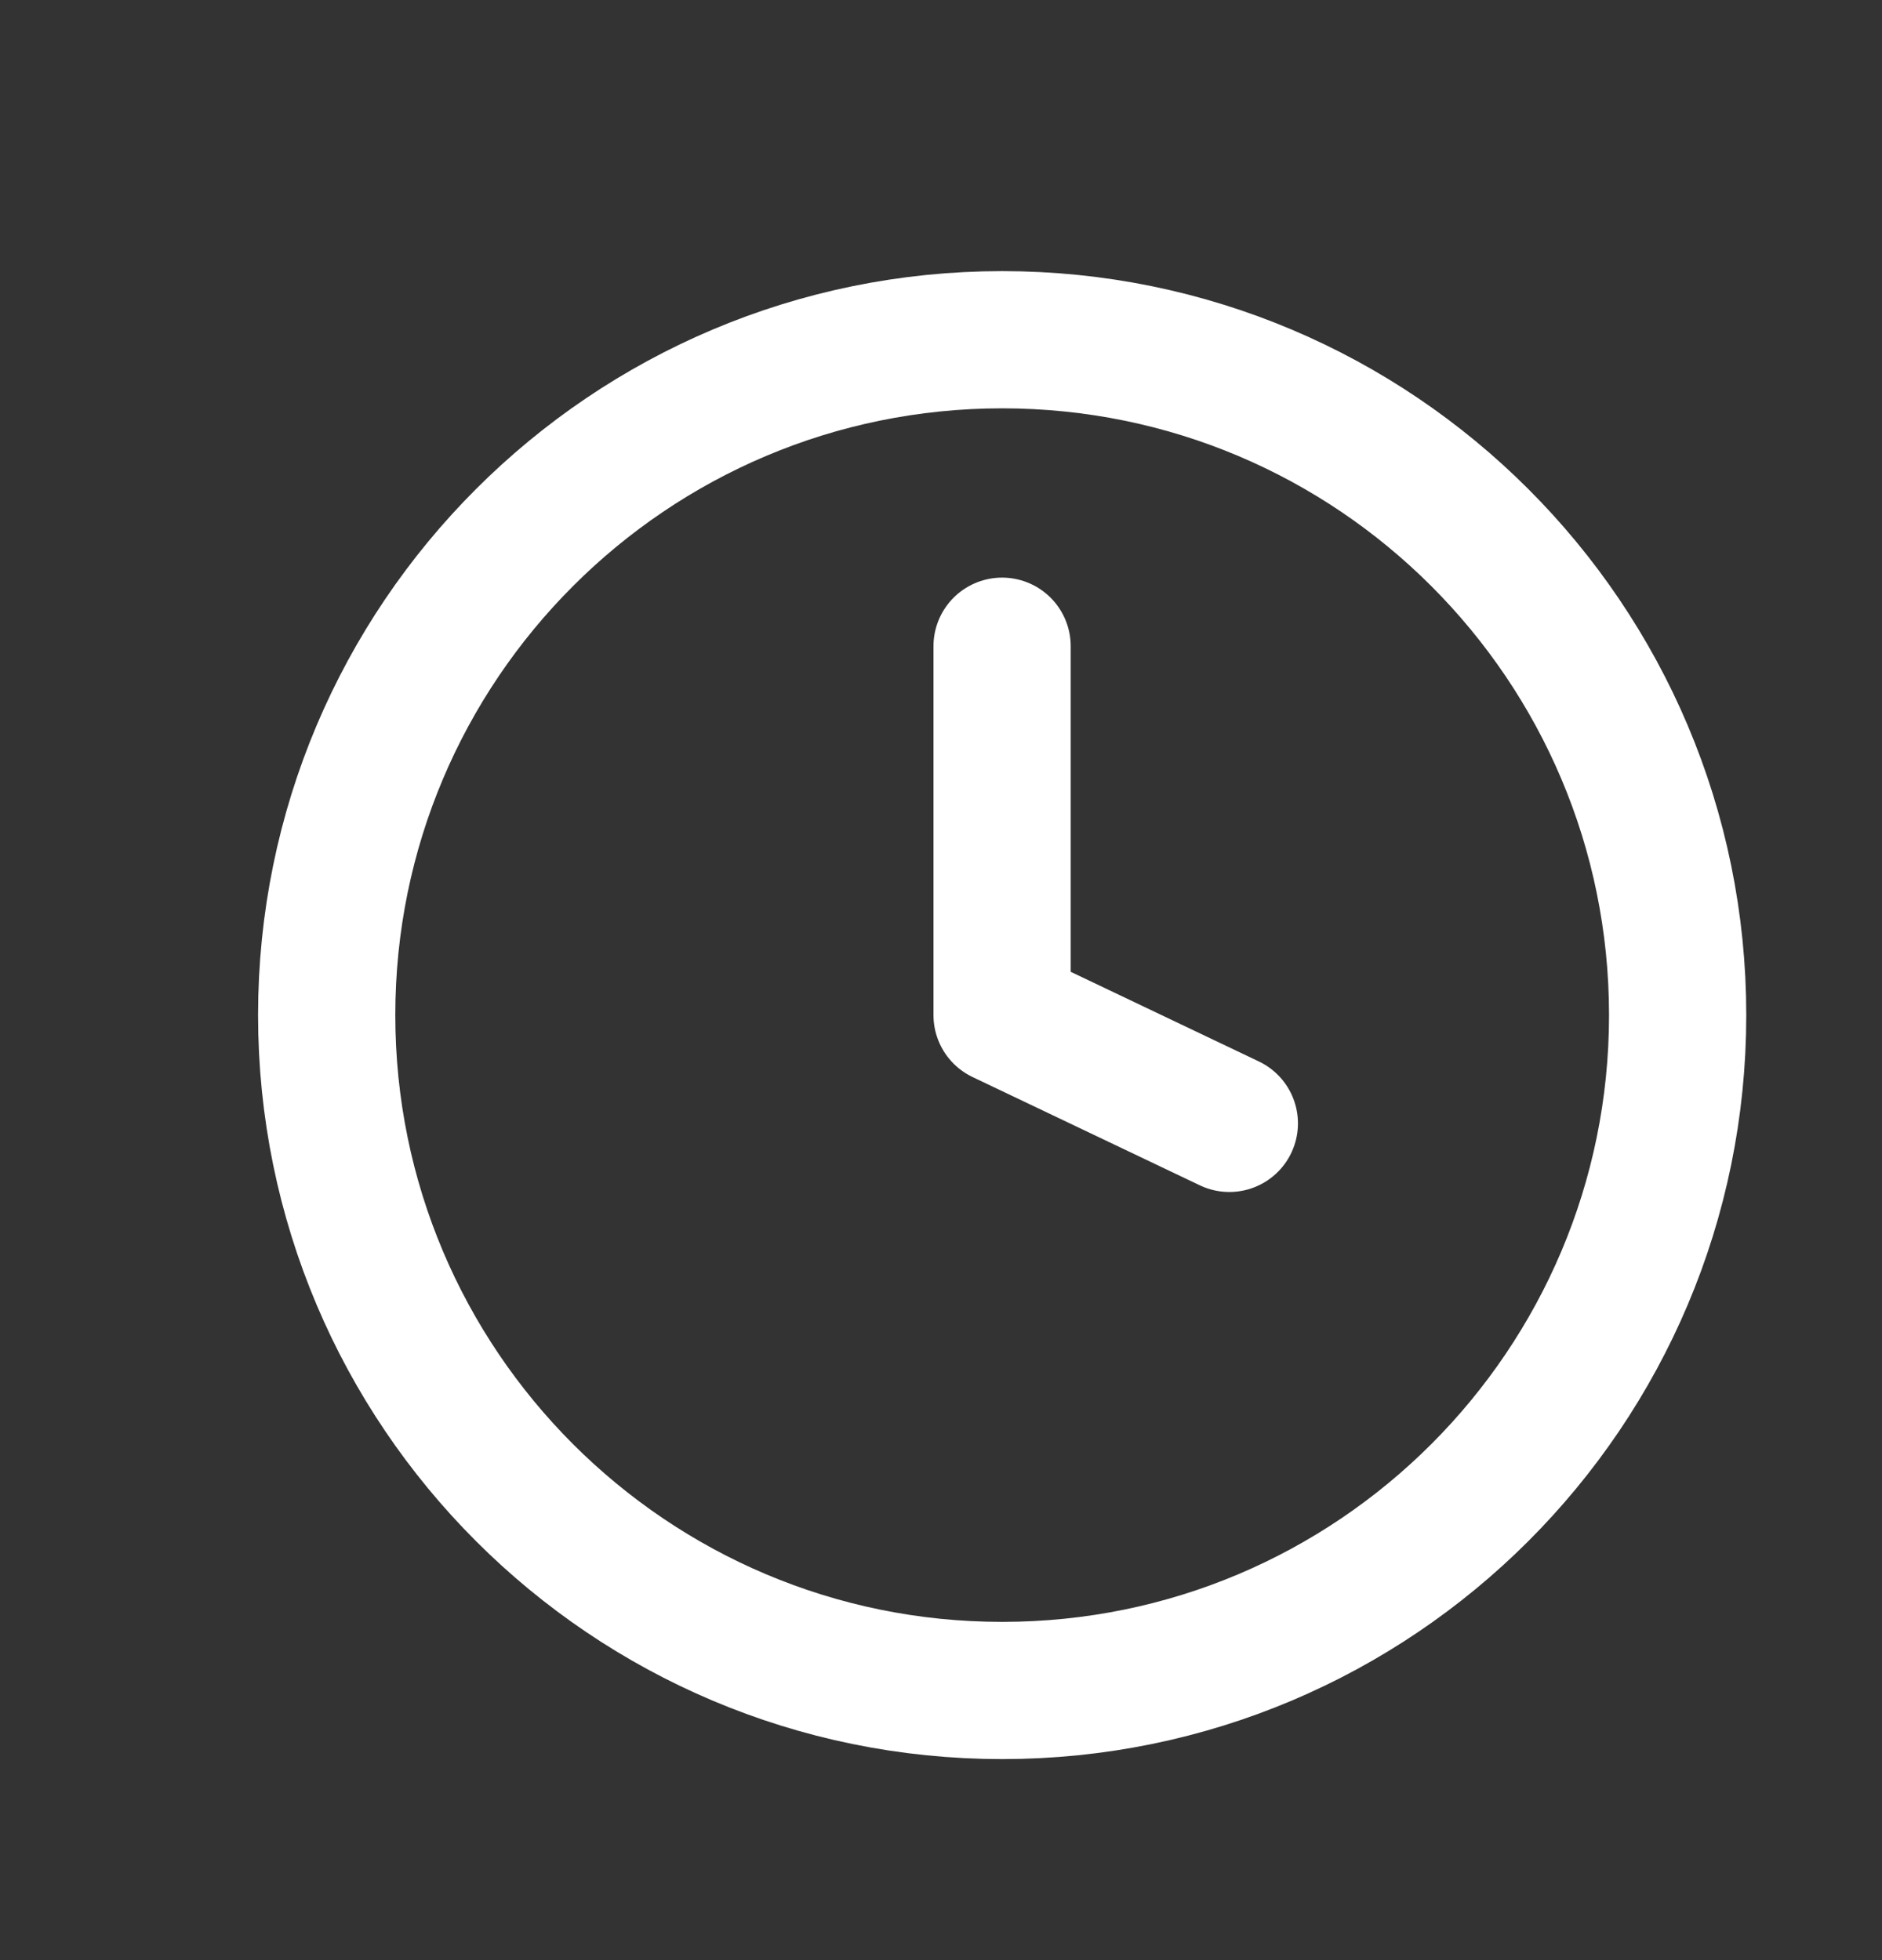 <svg width="24" height="25" viewBox="0 0 24 25" fill="none" xmlns="http://www.w3.org/2000/svg">
<rect x="0" y="0" width="24" height="25" fill="#333333" stroke="none"/>
<g id="12">
<path id="Vector" d="M12.78 21.561C17.537 21.561 21.394 17.704 21.394 12.947C21.394 8.19 17.537 4.333 12.78 4.333C8.023 4.333 4.166 8.19 4.166 12.947C4.166 17.704 8.023 21.561 12.78 21.561Z" stroke="white" stroke-width="1.75" stroke-miterlimit="10" stroke-linecap="round" stroke-linejoin="round"/>
<path id="Vector_2" d="M12.779 8.242V12.947L15.677 14.328" stroke="white" stroke-width="1.75" stroke-miterlimit="10" stroke-linecap="round" stroke-linejoin="round"/>
</g>
</svg>
